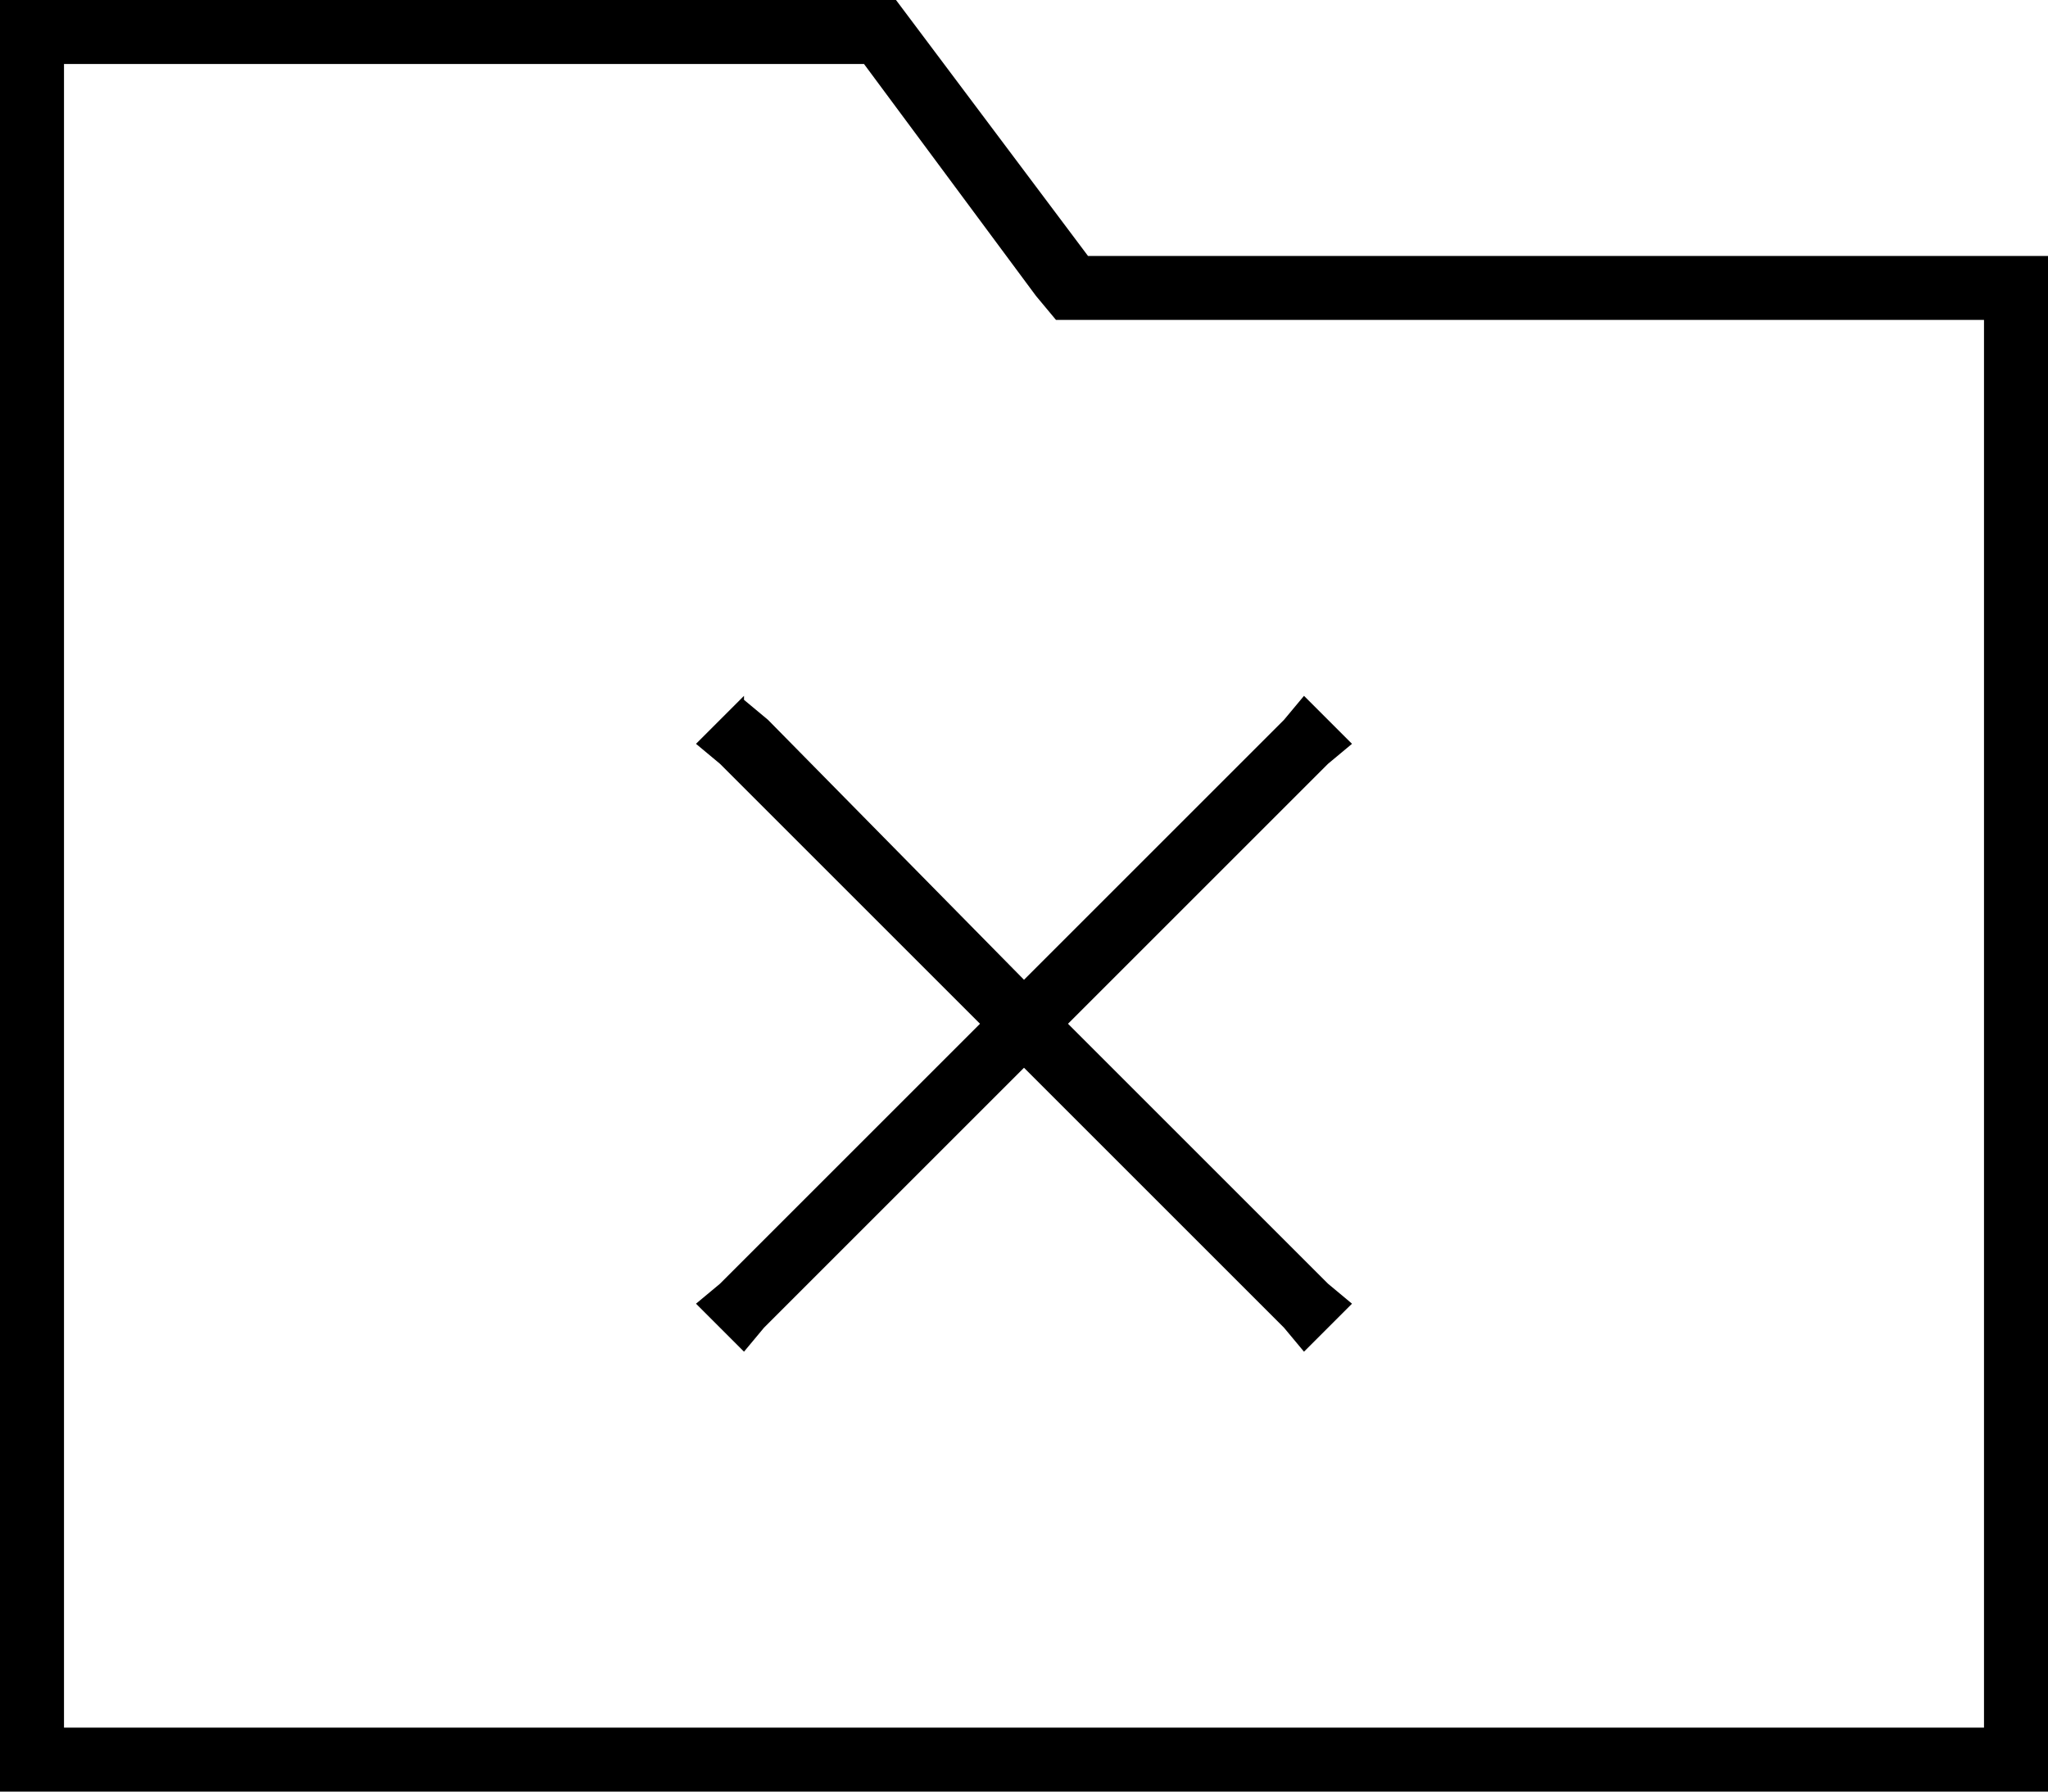 <svg xmlns="http://www.w3.org/2000/svg" viewBox="0 0 512 448">
  <path d="M 224 0 L 272 64 L 224 0 L 272 64 L 496 64 L 512 64 L 512 80 L 512 80 L 512 432 L 512 432 L 512 448 L 512 448 L 496 448 L 0 448 L 0 432 L 0 432 L 0 16 L 0 16 L 0 0 L 0 0 L 16 0 L 224 0 Z M 272 80 L 264 80 L 272 80 L 264 80 L 259 74 L 259 74 L 216 16 L 216 16 L 16 16 L 16 16 L 16 432 L 16 432 L 496 432 L 496 432 L 496 80 L 496 80 L 272 80 L 272 80 Z M 186 175 L 192 180 L 186 175 L 192 180 L 256 245 L 256 245 L 321 180 L 321 180 L 326 174 L 326 174 L 338 186 L 338 186 L 332 191 L 332 191 L 267 256 L 267 256 L 332 321 L 332 321 L 338 326 L 338 326 L 326 338 L 326 338 L 321 332 L 321 332 L 256 267 L 256 267 L 191 332 L 191 332 L 186 338 L 186 338 L 174 326 L 174 326 L 180 321 L 180 321 L 245 256 L 245 256 L 180 191 L 180 191 L 174 186 L 174 186 L 186 174 L 186 175 Z" />
</svg>